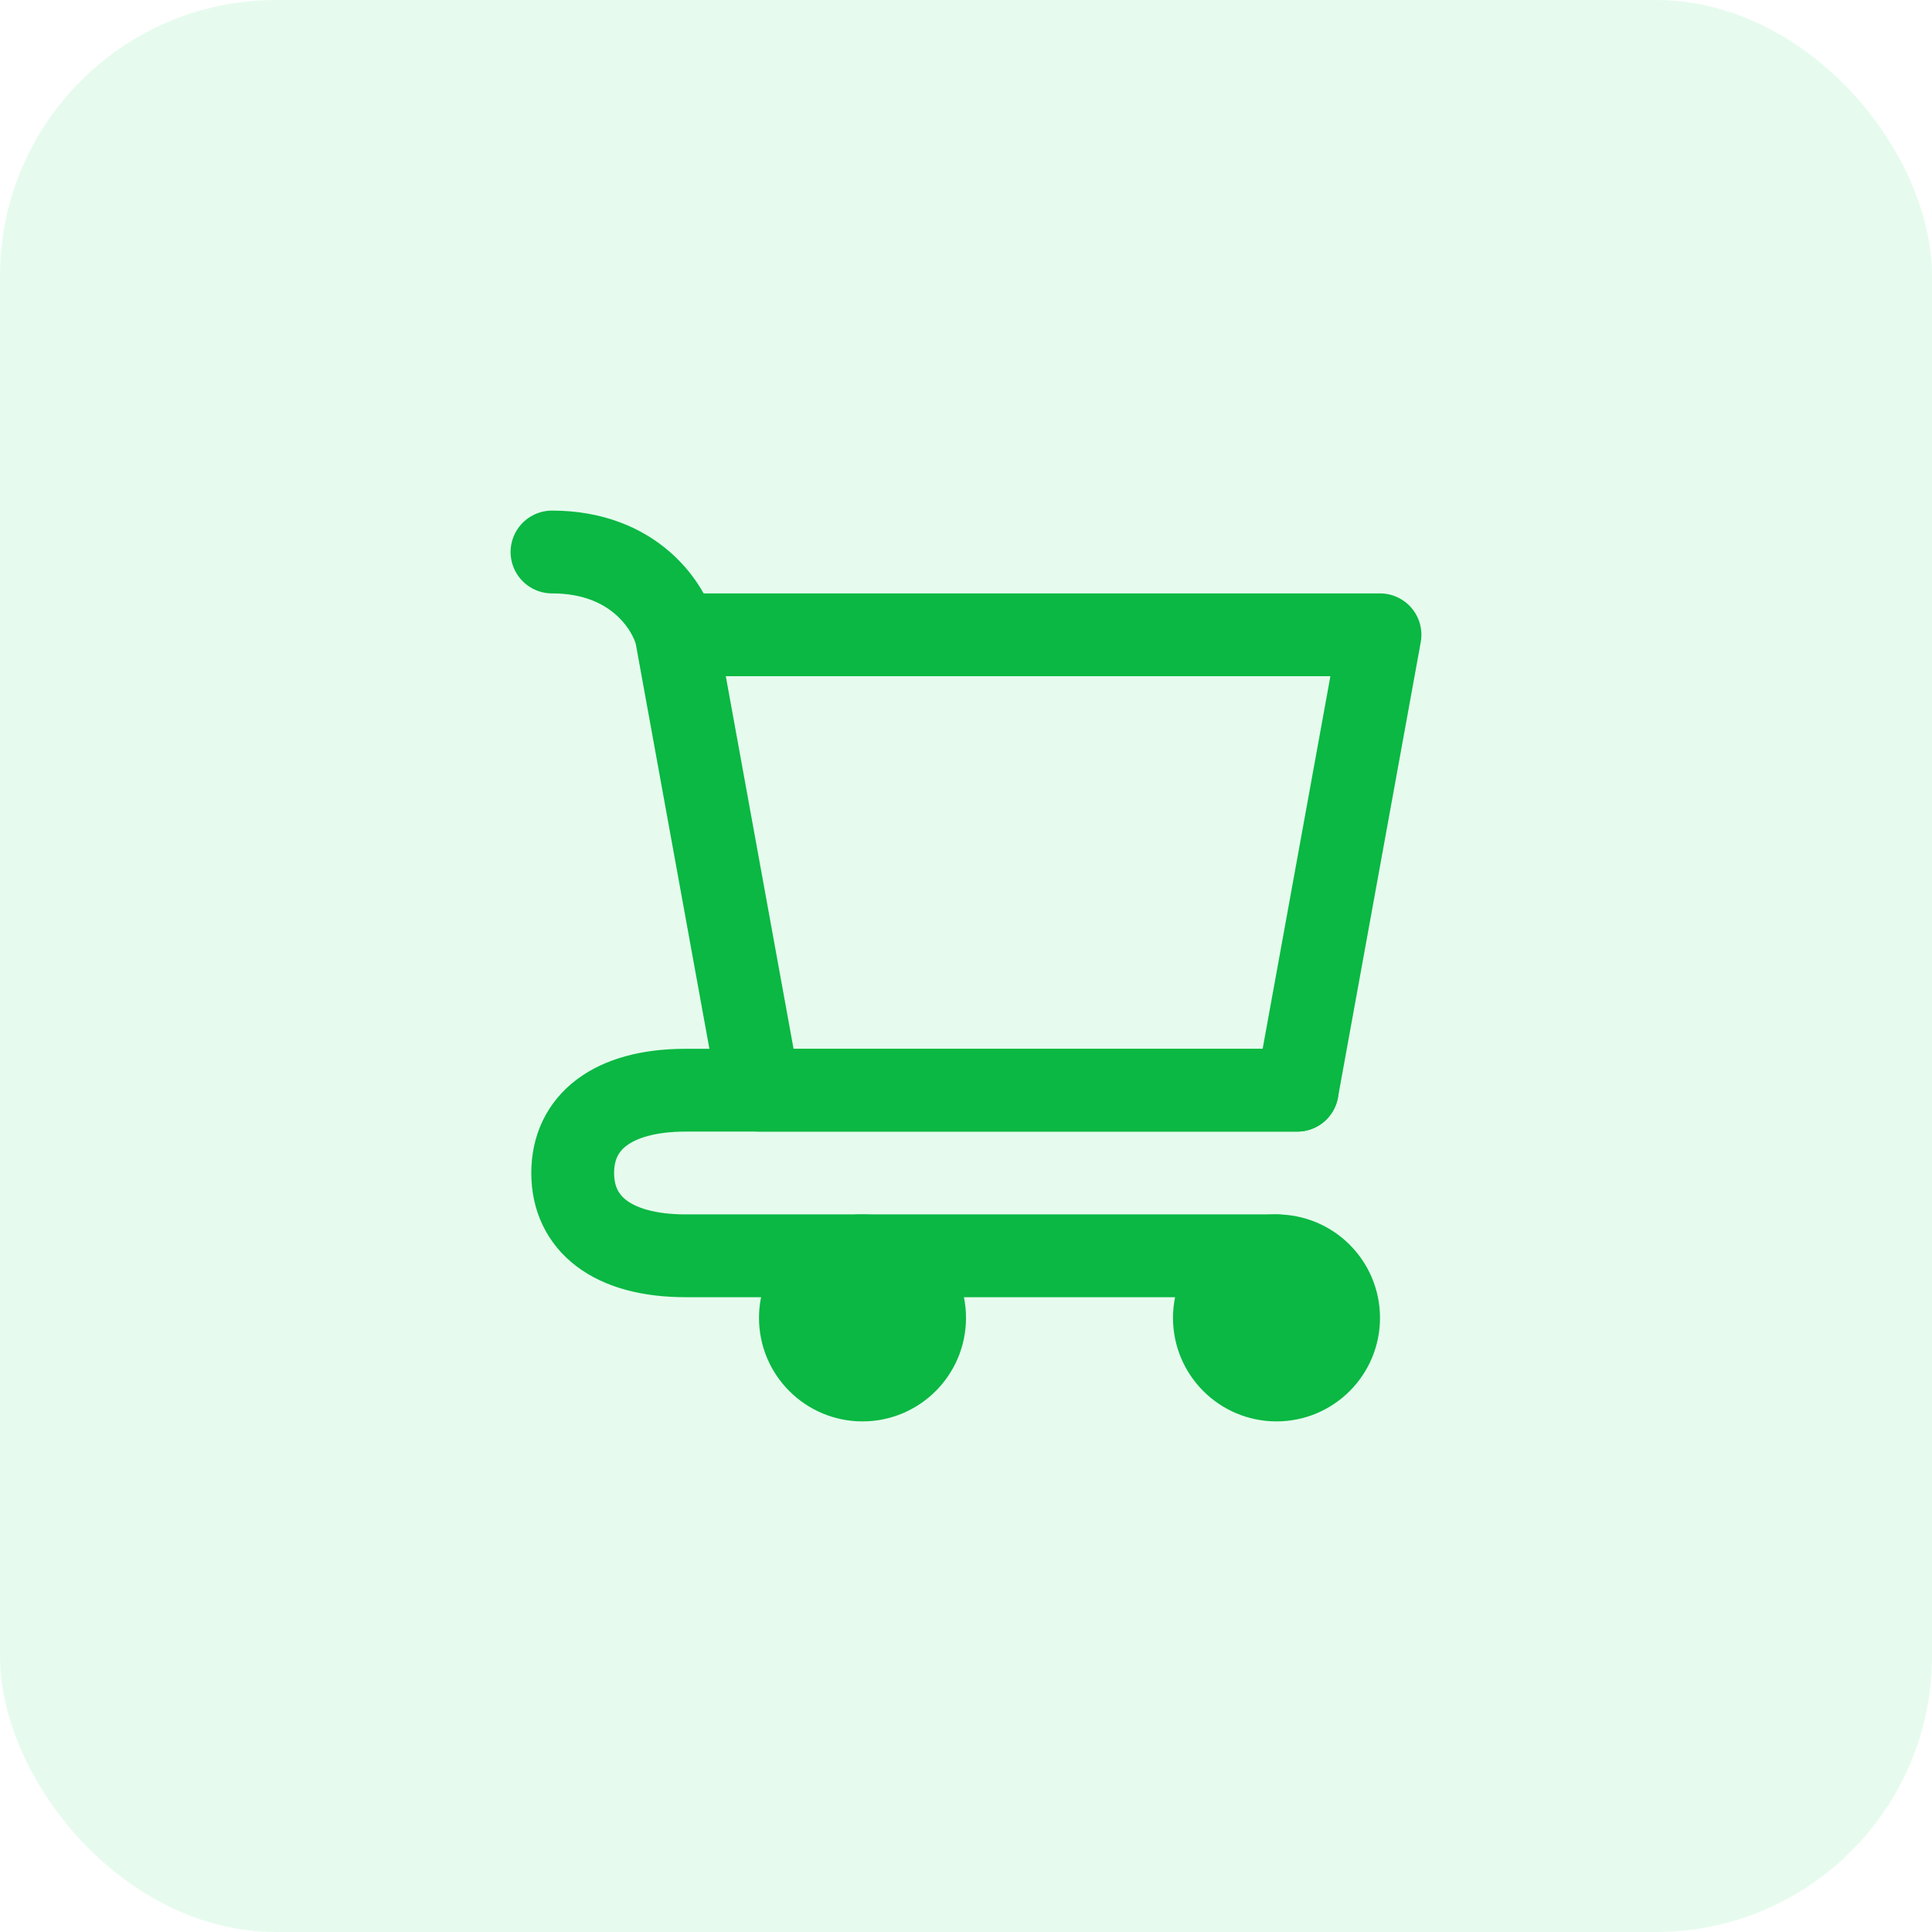<svg width="35" height="35" viewBox="0 0 35 35" fill="none" xmlns="http://www.w3.org/2000/svg">
    <rect width="35" height="35" rx="5" fill="#07D357" fill-opacity="0.1"/>
    <path d="M23.125 25C23.746 25 24.25 24.496 24.25 23.875C24.25 23.254 23.746 22.75 23.125 22.75C22.504 22.75 22 23.254 22 23.875C22 24.496 22.504 25 23.125 25Z" fill="#0AB843" stroke="#0AB843" stroke-width="1.5" stroke-linecap="round" stroke-linejoin="round"/>
    <path d="M15.625 25C16.246 25 16.75 24.496 16.75 23.875C16.75 23.254 16.246 22.75 15.625 22.75C15.004 22.75 14.5 23.254 14.5 23.875C14.5 24.496 15.004 25 15.625 25Z" fill="#0AB843" stroke="#0AB843" stroke-width="1.5" stroke-linecap="round" stroke-linejoin="round"/>
    <path d="M12.25 11.5H25L23.5 19.75H13.75L12.25 11.5ZM12.25 11.5C12.125 11 11.5 10 10 10" stroke="#0AB843" stroke-width="1.5" stroke-linecap="round" stroke-linejoin="round"/>
    <path d="M23.5 19.75H13.75H12.423C11.085 19.75 10.375 20.336 10.375 21.25C10.375 22.164 11.085 22.75 12.423 22.75H23.125" stroke="#0AB843" stroke-width="1.5" stroke-linecap="round" stroke-linejoin="round"/>
</svg>